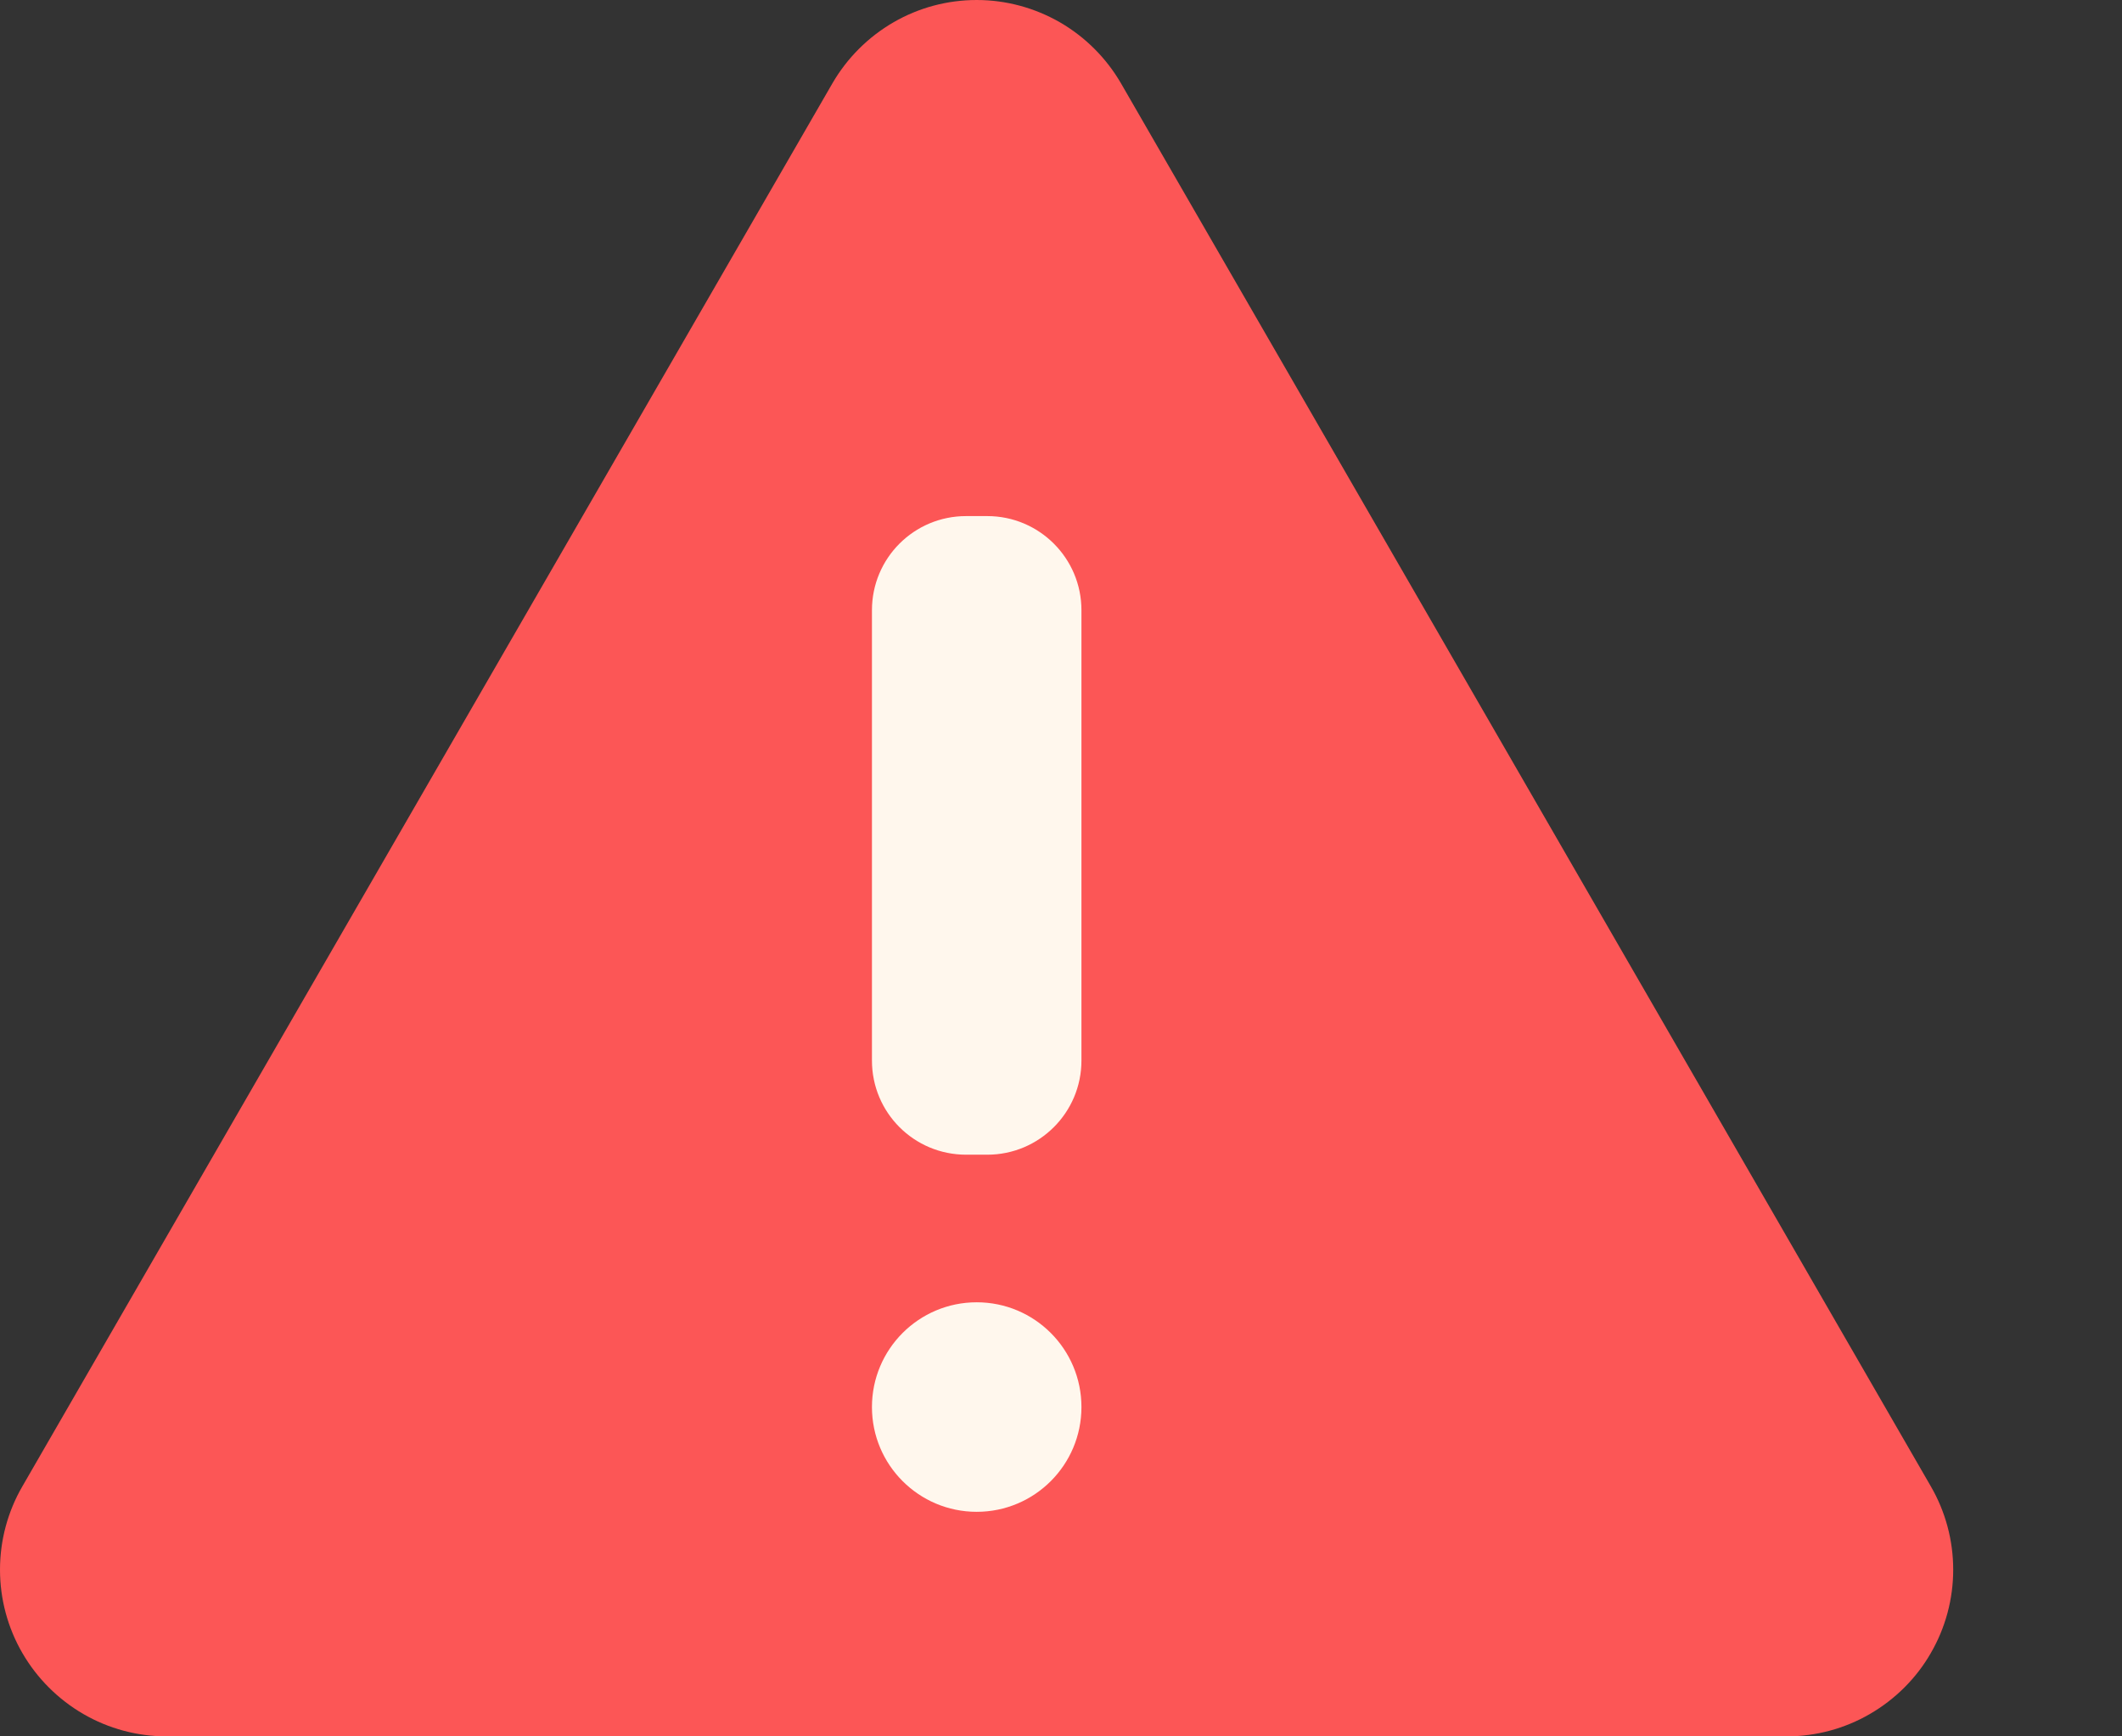 <svg width="11" height="9" viewBox="0 0 11 9" fill="none" xmlns="http://www.w3.org/2000/svg">
<rect x="0" y="0" width="11" height="9" fill="#333333" stroke="none"/>
<path d="M4.315 0.432L0.116 7.704C0.04 7.835 1.40378e-05 7.984 3.69988e-09 8.136C-1.40304e-05 8.288 0.04 8.437 0.116 8.568C0.192 8.699 0.301 8.808 0.432 8.884C0.563 8.96 0.712 9 0.864 9H9.261C9.413 9 9.562 8.96 9.693 8.884C9.824 8.808 9.934 8.699 10.009 8.568C10.085 8.437 10.125 8.288 10.125 8.136C10.125 7.984 10.085 7.835 10.009 7.704L5.811 0.432C5.735 0.301 5.626 0.192 5.495 0.116C5.363 0.04 5.214 0 5.063 0C4.911 0 4.762 0.04 4.631 0.116C4.5 0.192 4.391 0.301 4.315 0.432Z" fill="#FC5656"/>
<path d="M5.118 2.675H5.008C4.738 2.675 4.52 2.893 4.52 3.163V5.497C4.52 5.767 4.738 5.985 5.008 5.985H5.118C5.387 5.985 5.606 5.767 5.606 5.497V3.163C5.606 2.893 5.387 2.675 5.118 2.675Z" fill="#FFF7ED"/>
<path d="M5.063 7.836C5.363 7.836 5.606 7.593 5.606 7.293C5.606 6.993 5.363 6.75 5.063 6.75C4.763 6.75 4.52 6.993 4.52 7.293C4.52 7.593 4.763 7.836 5.063 7.836Z" fill="#FFF7ED"/>
</svg>
